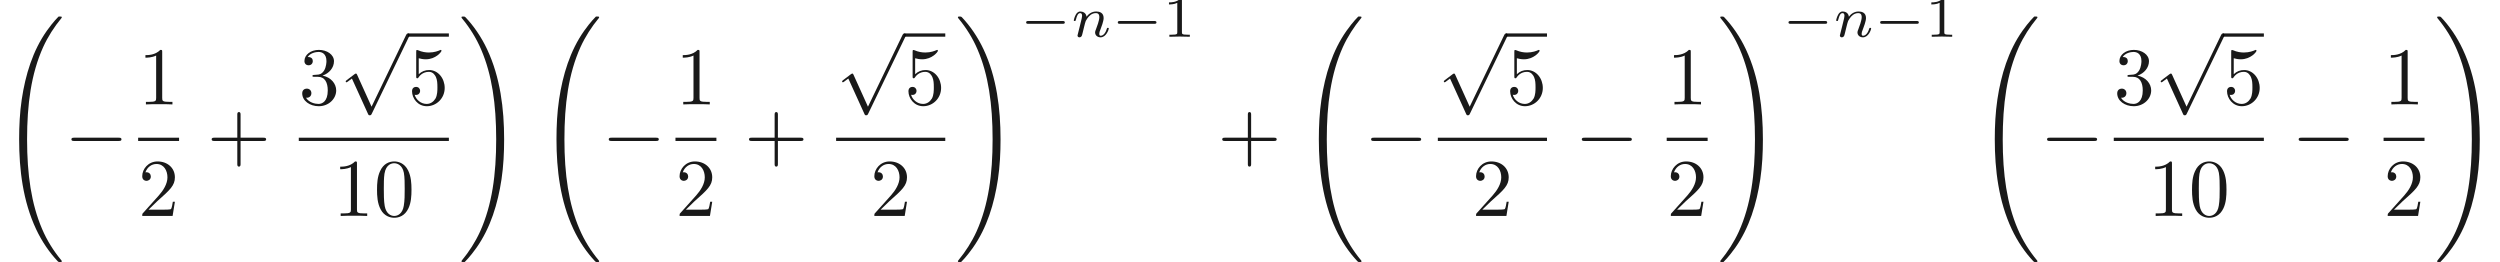 <ns0:svg xmlns:ns0="http://www.w3.org/2000/svg" xmlns:ns1="http://www.w3.org/1999/xlink" height="31.919pt" readme2tex:offset="0" version="1.1" viewBox="81.554 73.724 304.141 31.919" width="304.141pt" xmlns:readme2tex="http://github.com/leegao/readme2tex/">
<ns0:defs>
<ns0:path d="M7.57 29.49C7.57 29.46 7.57 29.44 7.51 29.37C6.55 28.21 5.75 26.93 5.16 25.54C3.85 22.48 3.33 18.9 3.33 14.6C3.33 10.34 3.82 6.6 5.3 3.32C5.88 2.05 6.64 0.87 7.53 -0.21C7.55 -0.24 7.57 -0.26 7.57 -0.3C7.57 -0.4 7.5 -0.4 7.35 -0.4S7.18 -0.4 7.16 -0.38C7.15 -0.37 6.53 0.23 5.75 1.33C4.01 3.79 3.13 6.73 2.68 9.71C2.44 11.32 2.36 12.96 2.36 14.59C2.36 18.33 2.83 22.15 4.43 25.57C5.14 27.09 6.09 28.46 7.08 29.5C7.17 29.58 7.18 29.59 7.35 29.59C7.5 29.59 7.57 29.59 7.57 29.49Z" id="g0-32" />
<ns0:path d="M5.55 14.6C5.55 10.86 5.08 7.04 3.48 3.62C2.77 2.1 1.82 0.73 0.83 -0.31C0.74 -0.39 0.73 -0.4 0.56 -0.4C0.42 -0.4 0.34 -0.4 0.34 -0.3C0.34 -0.26 0.38 -0.21 0.4 -0.18C1.36 0.98 2.16 2.26 2.75 3.65C4.06 6.71 4.58 10.29 4.58 14.59C4.58 18.85 4.09 22.59 2.61 25.87C2.03 27.14 1.27 28.32 0.38 29.4C0.37 29.42 0.34 29.46 0.34 29.49C0.34 29.59 0.42 29.59 0.56 29.59C0.71 29.59 0.73 29.59 0.75 29.57C0.76 29.56 1.38 28.96 2.16 27.86C3.9 25.4 4.78 22.46 5.23 19.48C5.47 17.87 5.55 16.23 5.55 14.6Z" id="g0-33" />
<ns0:path d="M6.59 -2.3C6.76 -2.3 6.94 -2.3 6.94 -2.5S6.76 -2.7 6.59 -2.7H1.18C1.01 -2.7 0.83 -2.7 0.83 -2.5S1.01 -2.3 1.18 -2.3H6.59Z" id="g1-0" />
<ns0:path d="M3.89 8.55L2.13 4.66C2.06 4.5 2.01 4.5 1.98 4.5C1.97 4.5 1.92 4.5 1.81 4.58L0.86 5.3C0.73 5.4 0.73 5.43 0.73 5.46C0.73 5.51 0.76 5.57 0.83 5.57C0.89 5.57 1.06 5.43 1.17 5.35C1.23 5.3 1.38 5.19 1.49 5.11L3.46 9.44C3.53 9.6 3.58 9.6 3.67 9.6C3.82 9.6 3.85 9.54 3.92 9.4L8.46 0C8.53 -0.14 8.53 -0.18 8.53 -0.2C8.53 -0.3 8.45 -0.4 8.33 -0.4C8.25 -0.4 8.18 -0.35 8.1 -0.19L3.89 8.55Z" id="g1-112" />
<ns0:path d="M4.09 -2.3H6.88C7.02 -2.3 7.21 -2.3 7.21 -2.5S7.02 -2.7 6.88 -2.7H4.09V-5.5C4.09 -5.64 4.09 -5.83 3.89 -5.83S3.69 -5.64 3.69 -5.5V-2.7H0.89C0.75 -2.7 0.56 -2.7 0.56 -2.5S0.75 -2.3 0.89 -2.3H3.69V0.5C3.69 0.64 3.69 0.83 3.89 0.83S4.09 0.64 4.09 0.5V-2.3Z" id="g2-43" />
<ns0:path d="M4.6 -3.2C4.6 -4 4.55 -4.8 4.2 -5.54C3.74 -6.5 2.92 -6.66 2.5 -6.66C1.9 -6.66 1.17 -6.4 0.76 -5.47C0.44 -4.78 0.39 -4 0.39 -3.2C0.39 -2.45 0.43 -1.55 0.84 -0.79C1.27 0.02 2 0.22 2.49 0.22C3.03 0.22 3.79 0.01 4.23 -0.94C4.55 -1.63 4.6 -2.41 4.6 -3.2ZM2.49 0C2.1 0 1.51 -0.25 1.33 -1.21C1.22 -1.81 1.22 -2.73 1.22 -3.32C1.22 -3.96 1.22 -4.62 1.3 -5.16C1.49 -6.35 2.24 -6.44 2.49 -6.44C2.82 -6.44 3.48 -6.26 3.67 -5.27C3.77 -4.71 3.77 -3.95 3.77 -3.32C3.77 -2.57 3.77 -1.89 3.66 -1.25C3.51 -0.3 2.94 0 2.49 0Z" id="g2-48" />
<ns0:path d="M2.94 -6.4C2.94 -6.64 2.94 -6.66 2.71 -6.66C2.09 -6.02 1.21 -6.02 0.89 -6.02V-5.71C1.09 -5.71 1.68 -5.71 2.2 -5.97V-0.79C2.2 -0.43 2.17 -0.31 1.27 -0.31H0.95V0C1.3 -0.03 2.17 -0.03 2.57 -0.03S3.84 -0.03 4.19 0V-0.31H3.87C2.97 -0.31 2.94 -0.42 2.94 -0.79V-6.4Z" id="g2-49" />
<ns0:path d="M1.27 -0.77L2.33 -1.8C3.89 -3.18 4.49 -3.72 4.49 -4.72C4.49 -5.86 3.59 -6.66 2.37 -6.66C1.24 -6.66 0.5 -5.74 0.5 -4.85C0.5 -4.29 1 -4.29 1.03 -4.29C1.2 -4.29 1.55 -4.41 1.55 -4.82C1.55 -5.08 1.37 -5.34 1.02 -5.34C0.94 -5.34 0.92 -5.34 0.89 -5.33C1.12 -5.98 1.66 -6.35 2.24 -6.35C3.15 -6.35 3.58 -5.54 3.58 -4.72C3.58 -3.92 3.08 -3.13 2.53 -2.51L0.61 -0.37C0.5 -0.26 0.5 -0.24 0.5 0H4.21L4.49 -1.74H4.24C4.19 -1.44 4.12 -1 4.02 -0.85C3.95 -0.77 3.29 -0.77 3.07 -0.77H1.27Z" id="g2-50" />
<ns0:path d="M2.9 -3.52C3.72 -3.79 4.3 -4.49 4.3 -5.28C4.3 -6.1 3.42 -6.66 2.46 -6.66C1.45 -6.66 0.69 -6.06 0.69 -5.3C0.69 -4.97 0.91 -4.78 1.2 -4.78C1.51 -4.78 1.71 -5 1.71 -5.29C1.71 -5.79 1.24 -5.79 1.09 -5.79C1.4 -6.28 2.06 -6.41 2.42 -6.41C2.83 -6.41 3.38 -6.19 3.38 -5.29C3.38 -5.17 3.36 -4.59 3.1 -4.15C2.8 -3.67 2.46 -3.64 2.21 -3.63C2.13 -3.62 1.89 -3.6 1.82 -3.6C1.74 -3.59 1.67 -3.58 1.67 -3.48C1.67 -3.37 1.74 -3.37 1.91 -3.37H2.35C3.17 -3.37 3.54 -2.69 3.54 -1.71C3.54 -0.35 2.85 -0.06 2.41 -0.06C1.98 -0.06 1.23 -0.23 0.88 -0.82C1.23 -0.77 1.54 -0.99 1.54 -1.37C1.54 -1.73 1.27 -1.93 0.98 -1.93C0.74 -1.93 0.42 -1.79 0.42 -1.35C0.42 -0.44 1.35 0.22 2.44 0.22C3.66 0.22 4.57 -0.69 4.57 -1.71C4.57 -2.53 3.94 -3.31 2.9 -3.52Z" id="g2-51" />
<ns0:path d="M4.49 -2.01C4.49 -3.2 3.67 -4.2 2.59 -4.2C2.11 -4.2 1.68 -4.04 1.32 -3.69V-5.64C1.52 -5.58 1.85 -5.51 2.17 -5.51C3.4 -5.51 4.1 -6.42 4.1 -6.55C4.1 -6.61 4.07 -6.66 4 -6.66C3.99 -6.66 3.97 -6.66 3.92 -6.63C3.72 -6.54 3.23 -6.34 2.56 -6.34C2.16 -6.34 1.7 -6.41 1.23 -6.62C1.15 -6.65 1.13 -6.65 1.11 -6.65C1.01 -6.65 1.01 -6.57 1.01 -6.41V-3.45C1.01 -3.27 1.01 -3.19 1.15 -3.19C1.22 -3.19 1.24 -3.22 1.28 -3.28C1.39 -3.44 1.76 -3.98 2.57 -3.98C3.09 -3.98 3.34 -3.52 3.42 -3.34C3.58 -2.97 3.6 -2.58 3.6 -2.08C3.6 -1.73 3.6 -1.13 3.36 -0.71C3.12 -0.32 2.75 -0.06 2.29 -0.06C1.56 -0.06 0.99 -0.59 0.82 -1.18C0.85 -1.17 0.88 -1.16 0.99 -1.16C1.32 -1.16 1.49 -1.41 1.49 -1.65S1.32 -2.14 0.99 -2.14C0.85 -2.14 0.5 -2.07 0.5 -1.61C0.5 -0.75 1.19 0.22 2.31 0.22C3.47 0.22 4.49 -0.74 4.49 -2.01Z" id="g2-53" />
<ns0:path d="M5.208 -1.582C5.32 -1.582 5.488 -1.582 5.488 -1.75C5.488 -1.925 5.327 -1.925 5.208 -1.925H1.036C0.924 -1.925 0.756 -1.925 0.756 -1.757C0.756 -1.582 0.917 -1.582 1.036 -1.582H5.208Z" id="g3-0" />
<ns0:path d="M0.854 -0.441C0.826 -0.35 0.784 -0.175 0.784 -0.154C0.784 0 0.91 0.07 1.022 0.07C1.148 0.07 1.26 -0.021 1.295 -0.084S1.386 -0.371 1.421 -0.518C1.456 -0.651 1.533 -0.973 1.575 -1.148C1.617 -1.302 1.659 -1.456 1.694 -1.617C1.771 -1.904 1.785 -1.96 1.988 -2.247C2.184 -2.527 2.513 -2.891 3.038 -2.891C3.444 -2.891 3.451 -2.534 3.451 -2.401C3.451 -1.981 3.15 -1.204 3.038 -0.91C2.961 -0.714 2.933 -0.651 2.933 -0.532C2.933 -0.161 3.241 0.07 3.598 0.07C4.298 0.07 4.606 -0.896 4.606 -1.001C4.606 -1.092 4.515 -1.092 4.494 -1.092C4.396 -1.092 4.389 -1.05 4.361 -0.973C4.2 -0.413 3.899 -0.126 3.619 -0.126C3.472 -0.126 3.444 -0.224 3.444 -0.371C3.444 -0.532 3.479 -0.623 3.605 -0.938C3.689 -1.155 3.976 -1.897 3.976 -2.289C3.976 -2.968 3.437 -3.087 3.066 -3.087C2.485 -3.087 2.093 -2.73 1.883 -2.45C1.834 -2.933 1.421 -3.087 1.134 -3.087C0.833 -3.087 0.672 -2.87 0.581 -2.709C0.427 -2.45 0.329 -2.051 0.329 -2.016C0.329 -1.925 0.427 -1.925 0.448 -1.925C0.546 -1.925 0.553 -1.946 0.602 -2.135C0.707 -2.548 0.84 -2.891 1.113 -2.891C1.295 -2.891 1.344 -2.737 1.344 -2.548C1.344 -2.415 1.281 -2.156 1.232 -1.967S1.113 -1.491 1.078 -1.337L0.854 -0.441Z" id="g4-110" />
<ns0:path d="M2.345 -4.452C2.345 -4.641 2.331 -4.648 2.135 -4.648C1.687 -4.207 1.05 -4.2 0.763 -4.2V-3.948C0.931 -3.948 1.393 -3.948 1.778 -4.144V-0.574C1.778 -0.343 1.778 -0.252 1.078 -0.252H0.812V0C0.938 -0.007 1.799 -0.028 2.058 -0.028C2.275 -0.028 3.157 -0.007 3.311 0V-0.252H3.045C2.345 -0.252 2.345 -0.343 2.345 -0.574V-4.452Z" id="g5-49" />
</ns0:defs>
<ns0:g fill-opacity="0.9" id="page1" transform="matrix(0.996 0 0 0.996 0 0)">
<ns0:use x="81.859" y="76.439" ns1:href="#g0-32" />
<ns0:use x="89.776" y="93.539" ns1:href="#g1-0" />
<ns0:use x="98.754" y="86.774" ns1:href="#g2-49" />
<ns0:rect height="0.4" width="5" x="98.754" y="90.839" />
<ns0:use x="98.754" y="100.399" ns1:href="#g2-50" />
<ns0:use x="107.176" y="93.539" ns1:href="#g2-43" />
<ns0:use x="118.376" y="86.774" ns1:href="#g2-51" />
<ns0:use x="123.376" y="78.502" ns1:href="#g1-112" />
<ns0:rect height="0.4" width="5" x="131.709" y="78.102" />
<ns0:use x="131.709" y="86.774" ns1:href="#g2-53" />
<ns0:rect height="0.4" width="18.333" x="118.376" y="90.839" />
<ns0:use x="122.543" y="100.399" ns1:href="#g2-49" />
<ns0:use x="127.543" y="100.399" ns1:href="#g2-48" />
<ns0:use x="137.909" y="76.439" ns1:href="#g0-33" />
<ns0:use x="147.493" y="76.439" ns1:href="#g0-32" />
<ns0:use x="155.409" y="93.539" ns1:href="#g1-0" />
<ns0:use x="164.387" y="86.774" ns1:href="#g2-49" />
<ns0:rect height="0.4" width="5" x="164.387" y="90.839" />
<ns0:use x="164.387" y="100.399" ns1:href="#g2-50" />
<ns0:use x="172.809" y="93.539" ns1:href="#g2-43" />
<ns0:use x="184.009" y="78.502" ns1:href="#g1-112" />
<ns0:rect height="0.4" width="5" x="192.343" y="78.102" />
<ns0:use x="192.343" y="86.774" ns1:href="#g2-53" />
<ns0:rect height="0.4" width="13.333" x="184.009" y="90.839" />
<ns0:use x="188.176" y="100.399" ns1:href="#g2-50" />
<ns0:use x="198.543" y="76.439" ns1:href="#g0-33" />
<ns0:use x="206.459" y="78.511" ns1:href="#g3-0" />
<ns0:use x="212.709" y="78.511" ns1:href="#g4-110" />
<ns0:use x="217.653" y="78.511" ns1:href="#g3-0" />
<ns0:use x="223.903" y="78.511" ns1:href="#g5-49" />
<ns0:use x="230.611" y="93.539" ns1:href="#g2-43" />
<ns0:use x="240.611" y="76.439" ns1:href="#g0-32" />
<ns0:use x="248.528" y="93.539" ns1:href="#g1-0" />
<ns0:use x="257.506" y="78.502" ns1:href="#g1-112" />
<ns0:rect height="0.4" width="5" x="265.839" y="78.102" />
<ns0:use x="265.839" y="86.774" ns1:href="#g2-53" />
<ns0:rect height="0.4" width="13.333" x="257.506" y="90.839" />
<ns0:use x="261.672" y="100.399" ns1:href="#g2-50" />
<ns0:use x="274.261" y="93.539" ns1:href="#g1-0" />
<ns0:use x="285.461" y="86.774" ns1:href="#g2-49" />
<ns0:rect height="0.4" width="5" x="285.461" y="90.839" />
<ns0:use x="285.461" y="100.399" ns1:href="#g2-50" />
<ns0:use x="291.661" y="76.439" ns1:href="#g0-33" />
<ns0:use x="299.578" y="78.511" ns1:href="#g3-0" />
<ns0:use x="305.828" y="78.511" ns1:href="#g4-110" />
<ns0:use x="310.771" y="78.511" ns1:href="#g3-0" />
<ns0:use x="317.021" y="78.511" ns1:href="#g5-49" />
<ns0:use x="323.174" y="76.439" ns1:href="#g0-32" />
<ns0:use x="331.091" y="93.539" ns1:href="#g1-0" />
<ns0:use x="340.068" y="86.774" ns1:href="#g2-51" />
<ns0:use x="345.068" y="78.502" ns1:href="#g1-112" />
<ns0:rect height="0.4" width="5" x="353.402" y="78.102" />
<ns0:use x="353.402" y="86.774" ns1:href="#g2-53" />
<ns0:rect height="0.4" width="18.333" x="340.068" y="90.839" />
<ns0:use x="344.235" y="100.399" ns1:href="#g2-49" />
<ns0:use x="349.235" y="100.399" ns1:href="#g2-48" />
<ns0:use x="361.824" y="93.539" ns1:href="#g1-0" />
<ns0:use x="373.024" y="86.774" ns1:href="#g2-49" />
<ns0:rect height="0.4" width="5" x="373.024" y="90.839" />
<ns0:use x="373.024" y="100.399" ns1:href="#g2-50" />
<ns0:use x="379.224" y="76.439" ns1:href="#g0-33" />
</ns0:g>
</ns0:svg>